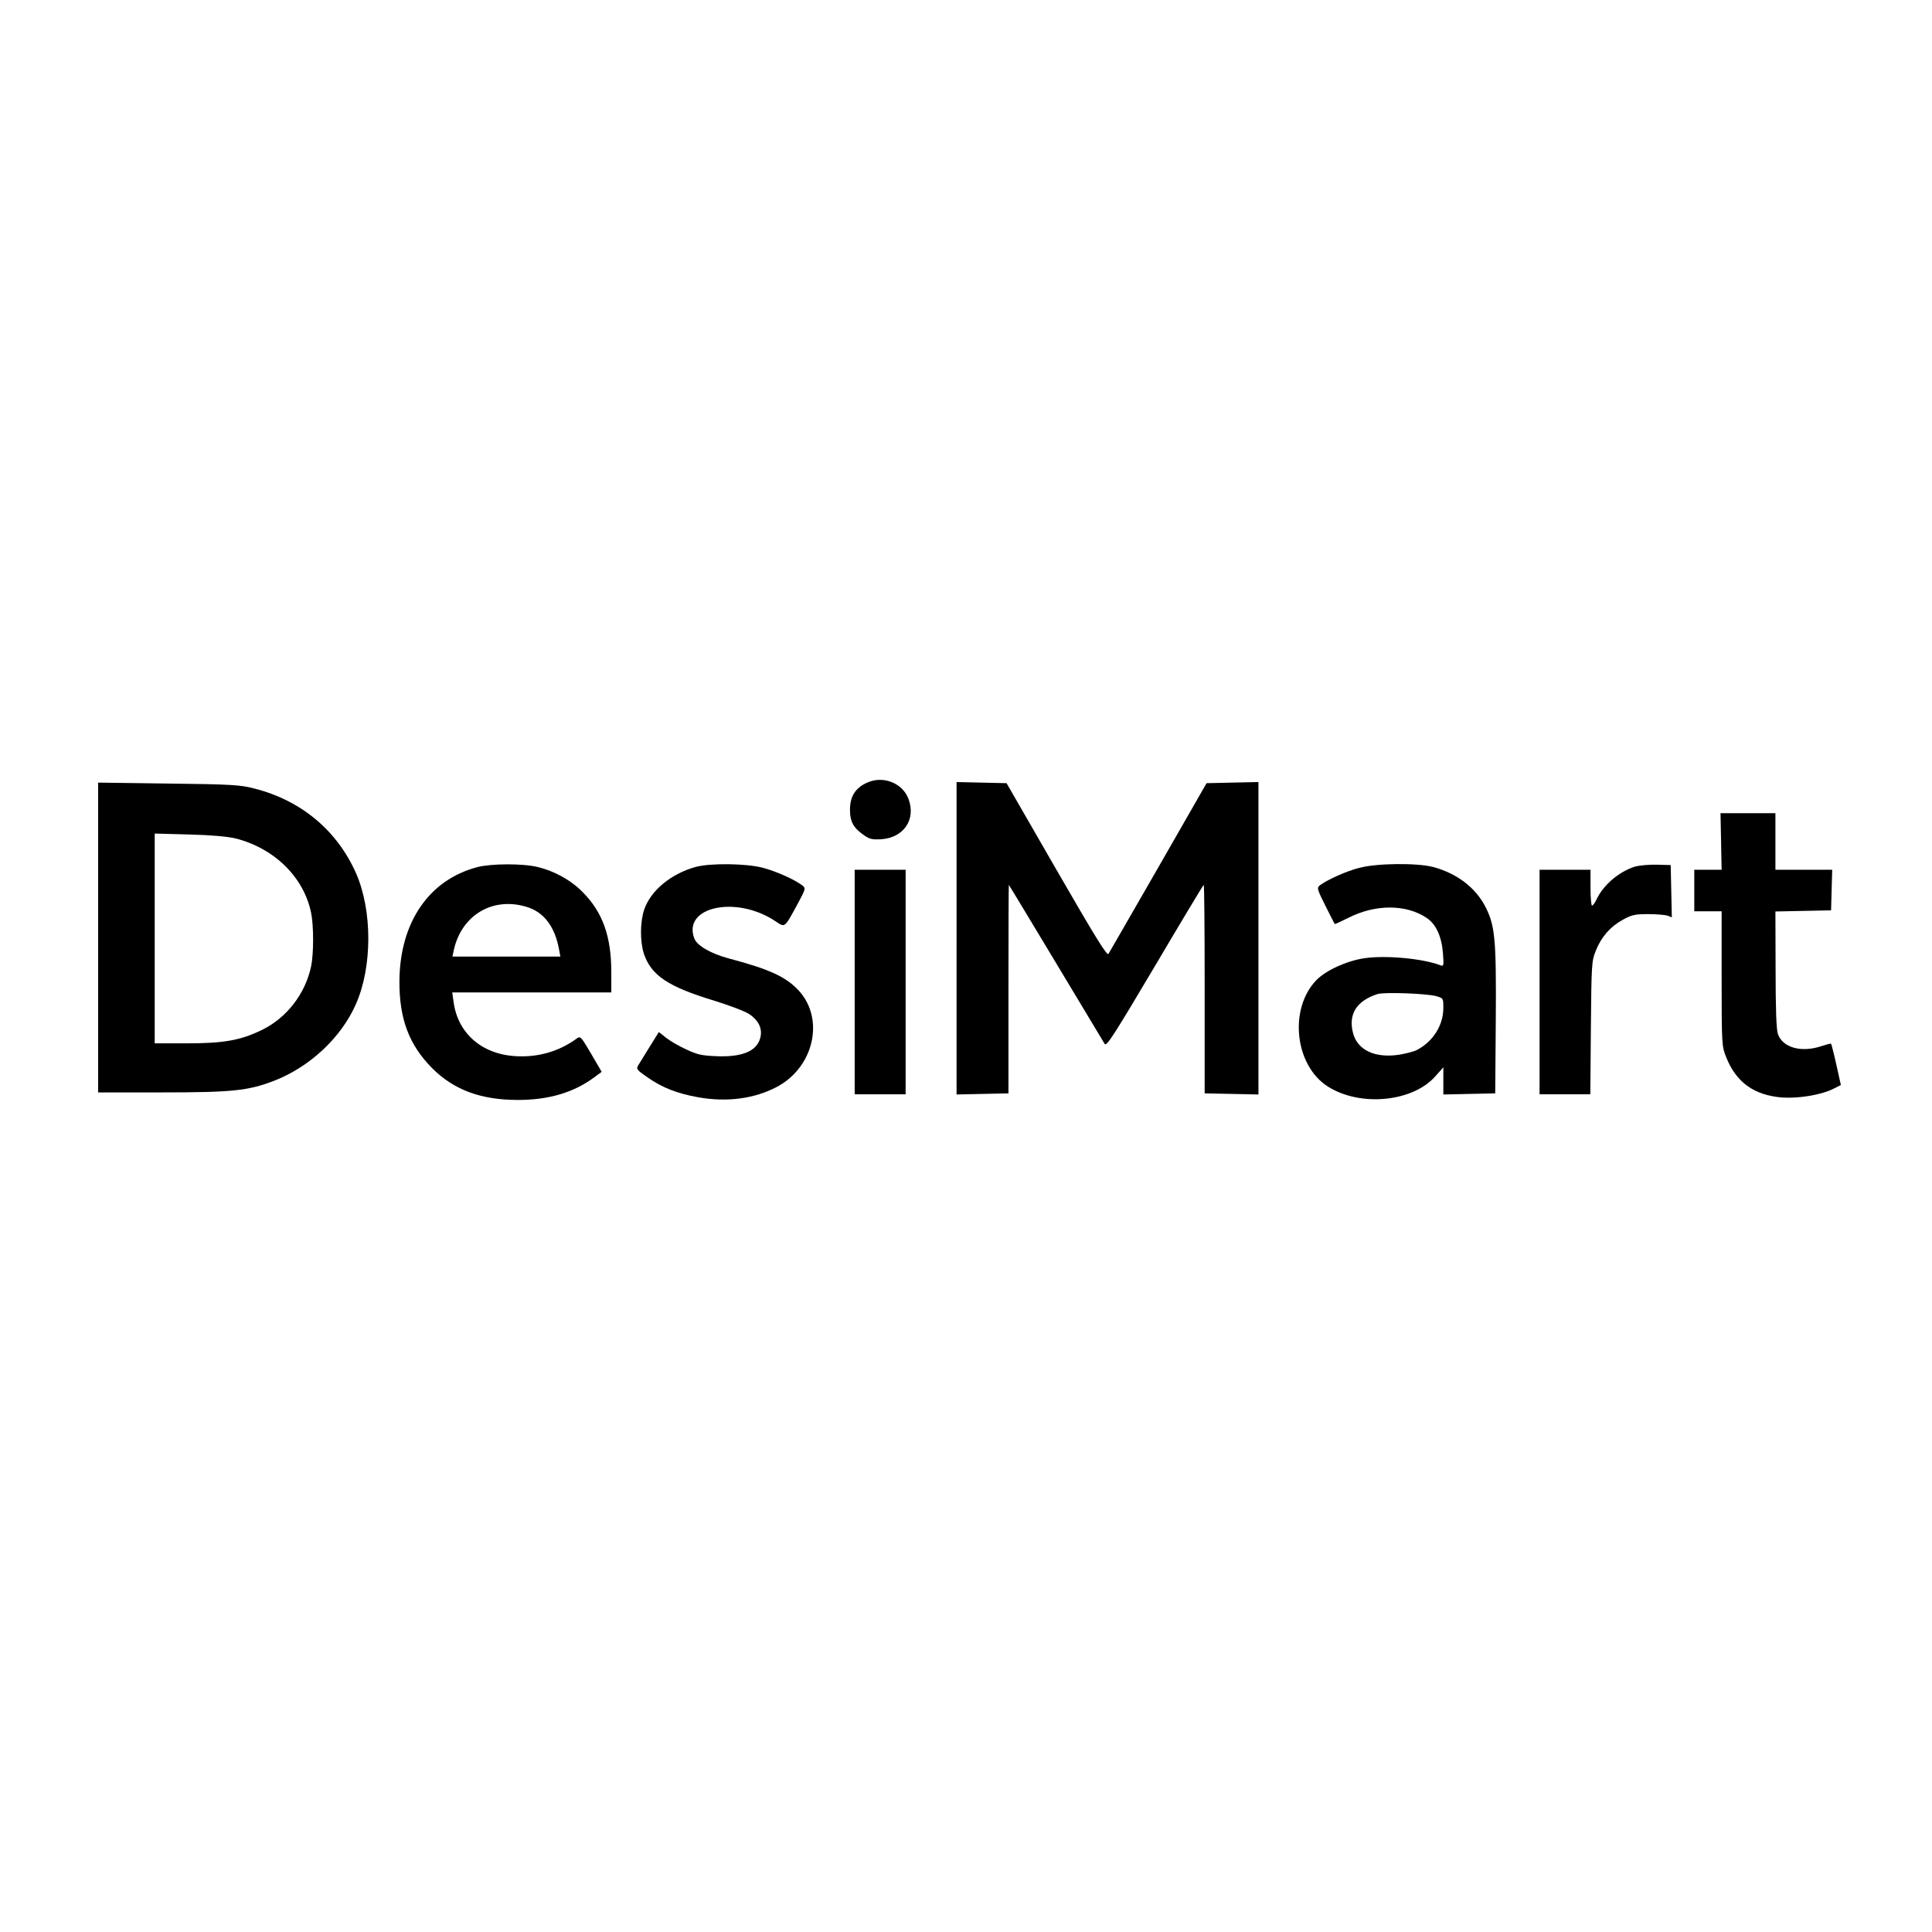 <?xml version="1.0" standalone="no"?>
<!DOCTYPE svg PUBLIC "-//W3C//DTD SVG 20010904//EN"
 "http://www.w3.org/TR/2001/REC-SVG-20010904/DTD/svg10.dtd">
<svg version="1.0" xmlns="http://www.w3.org/2000/svg"
 width="1024pt" height="1024pt" viewBox="0 0 1024 1024"
 preserveAspectRatio="xMidYMid meet">

<g transform="translate(0,1024) scale(0.1,-0.1)"
fill="#000000" stroke="none">
<path d="M4594 6091 c-61 -28 -89 -73 -89 -143 0 -64 19 -97 76 -136 28 -20
44 -23 92 -20 118 9 183 106 142 214 -32 85 -136 125 -221 85z"/>
<path d="M5070 5267 l0 -828 138 3 137 3 0 553 c0 303 1 552 2 552 1 0 113
-186 249 -412 136 -227 253 -421 259 -431 10 -15 47 43 266 412 140 237 256
430 259 431 3 0 5 -249 5 -552 l0 -553 143 -3 142 -3 0 828 0 828 -137 -3
-138 -3 -255 -445 c-140 -244 -260 -451 -265 -460 -8 -11 -69 88 -275 445
l-265 460 -133 3 -132 3 0 -828z"/>
<path d="M520 5271 l0 -821 338 0 c374 0 457 9 593 61 190 73 357 229 435 406
88 198 88 497 1 695 -101 227 -291 386 -540 449 -74 19 -118 22 -454 26 l-373
5 0 -821z m729 525 c205 -52 361 -205 400 -394 14 -68 14 -216 0 -284 -31
-146 -130 -274 -263 -338 -114 -55 -202 -70 -401 -70 l-165 0 0 556 0 556 183
-5 c119 -3 204 -11 246 -21z"/>
<path d="M9122 5780 l3 -150 -72 0 -73 0 0 -110 0 -110 73 0 72 0 0 -358 c0
-349 1 -358 24 -415 53 -134 148 -202 297 -214 89 -6 210 14 275 48 l36 18
-24 108 c-13 59 -26 109 -28 111 -2 2 -24 -4 -49 -12 -108 -37 -208 -9 -233
64 -8 24 -12 132 -12 342 l-1 307 148 3 147 3 3 108 3 107 -150 0 -151 0 0
150 0 150 -146 0 -145 0 3 -150z"/>
<path d="M2530 5644 c-257 -67 -411 -294 -413 -604 -1 -200 51 -338 173 -461
114 -115 258 -169 455 -169 163 0 294 39 402 118 l42 31 -56 96 c-54 92 -57
95 -77 80 -93 -68 -205 -100 -322 -93 -181 10 -308 122 -330 288 l-7 50 422 0
421 0 0 108 c0 189 -46 317 -151 423 -63 64 -149 112 -241 134 -79 19 -246 18
-318 -1z m259 -210 c94 -27 153 -106 175 -231 l6 -33 -286 0 -286 0 7 33 c40
185 204 285 384 231z"/>
<path d="M3687 5645 c-131 -36 -239 -126 -273 -227 -22 -67 -22 -169 -1 -234
39 -114 129 -174 370 -247 81 -25 166 -57 188 -72 51 -34 72 -79 58 -128 -19
-69 -97 -101 -233 -95 -77 3 -102 9 -159 36 -38 17 -86 45 -107 62 l-38 30
-48 -77 c-26 -43 -54 -87 -61 -99 -12 -19 -9 -24 47 -63 80 -56 159 -87 272
-107 154 -27 298 -7 417 56 194 104 252 356 117 507 -68 75 -157 116 -373 173
-94 25 -169 68 -183 106 -64 168 222 230 429 92 53 -35 47 -40 118 90 43 80
44 84 27 98 -41 32 -140 76 -212 95 -89 23 -279 25 -355 4z"/>
<path d="M7204 5640 c-68 -17 -167 -62 -208 -92 -17 -14 -16 -19 29 -109 26
-52 48 -95 49 -96 2 -2 34 13 72 32 143 73 305 73 414 1 51 -33 81 -99 88
-189 5 -66 4 -70 -14 -63 -94 36 -291 54 -404 37 -93 -14 -204 -65 -253 -116
-147 -152 -115 -452 61 -564 172 -109 451 -82 571 56 l41 46 0 -72 0 -72 138
3 137 3 3 390 c3 427 -4 498 -54 597 -53 104 -152 179 -279 213 -86 22 -299
20 -391 -5z m409 -680 c37 -11 37 -11 37 -63 0 -91 -55 -178 -140 -222 -15 -8
-57 -19 -93 -25 -129 -20 -223 24 -246 116 -25 99 19 169 129 205 34 12 266 3
313 -11z"/>
<path d="M8663 5646 c-83 -27 -164 -96 -200 -171 -9 -19 -20 -35 -25 -35 -4 0
-8 43 -8 95 l0 95 -135 0 -135 0 0 -595 0 -595 134 0 135 0 3 353 c3 337 4
354 26 408 29 73 77 128 143 164 47 26 64 30 134 30 44 0 90 -4 103 -8 l23 -9
-3 139 -3 138 -75 2 c-41 1 -94 -4 -117 -11z"/>
<path d="M4530 5035 l0 -595 135 0 135 0 0 595 0 595 -135 0 -135 0 0 -595z"/>
</g>
</svg>
